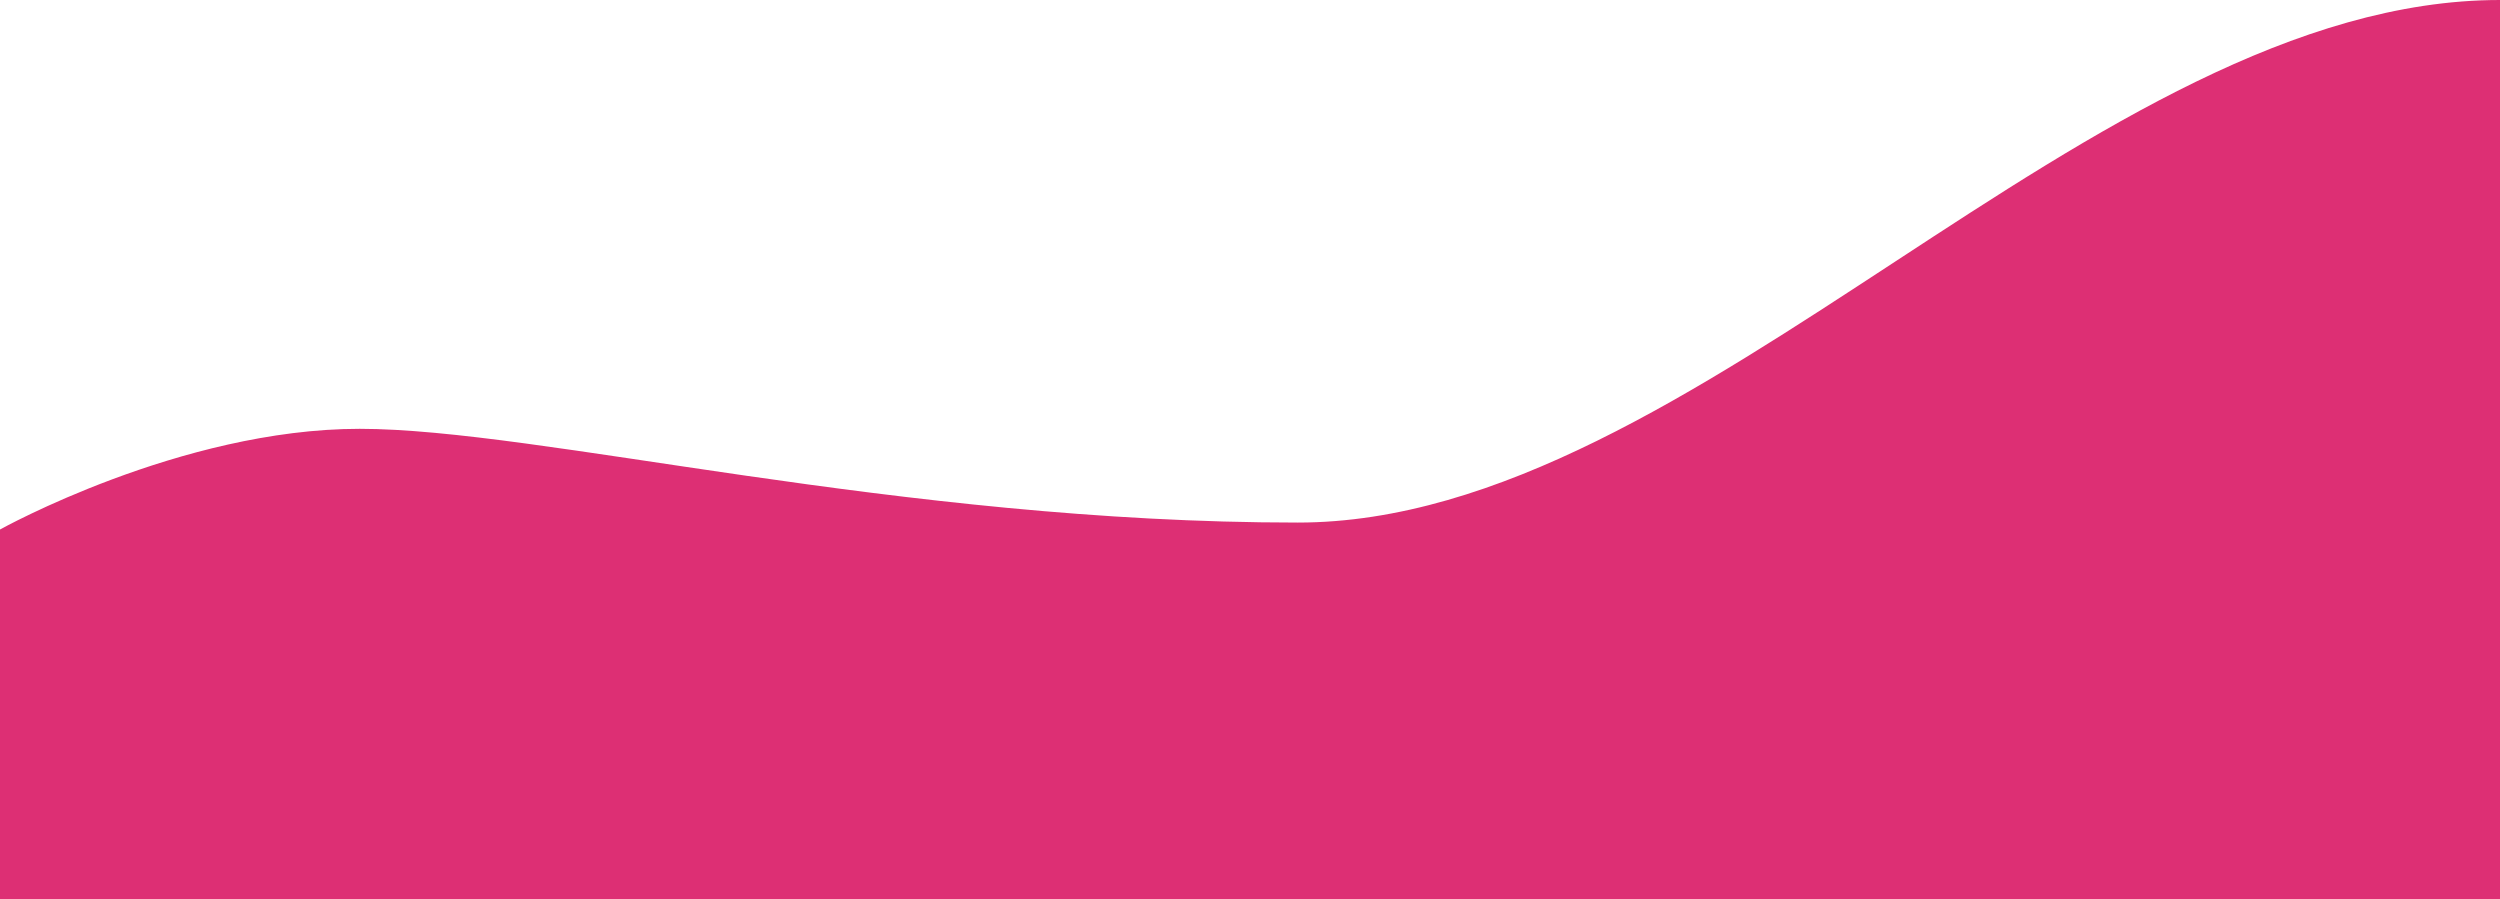 <svg width="1440" height="518" viewBox="0 0 1440 518" fill="none" xmlns="http://www.w3.org/2000/svg">
<path opacity="0.9" d="M0 305C0 305 104.072 247 207.144 247C310.215 247 517.359 301 747.519 301C977.679 301 1204.84 0 1440 0V518H0V305Z" fill="#D91965"/>
</svg>
